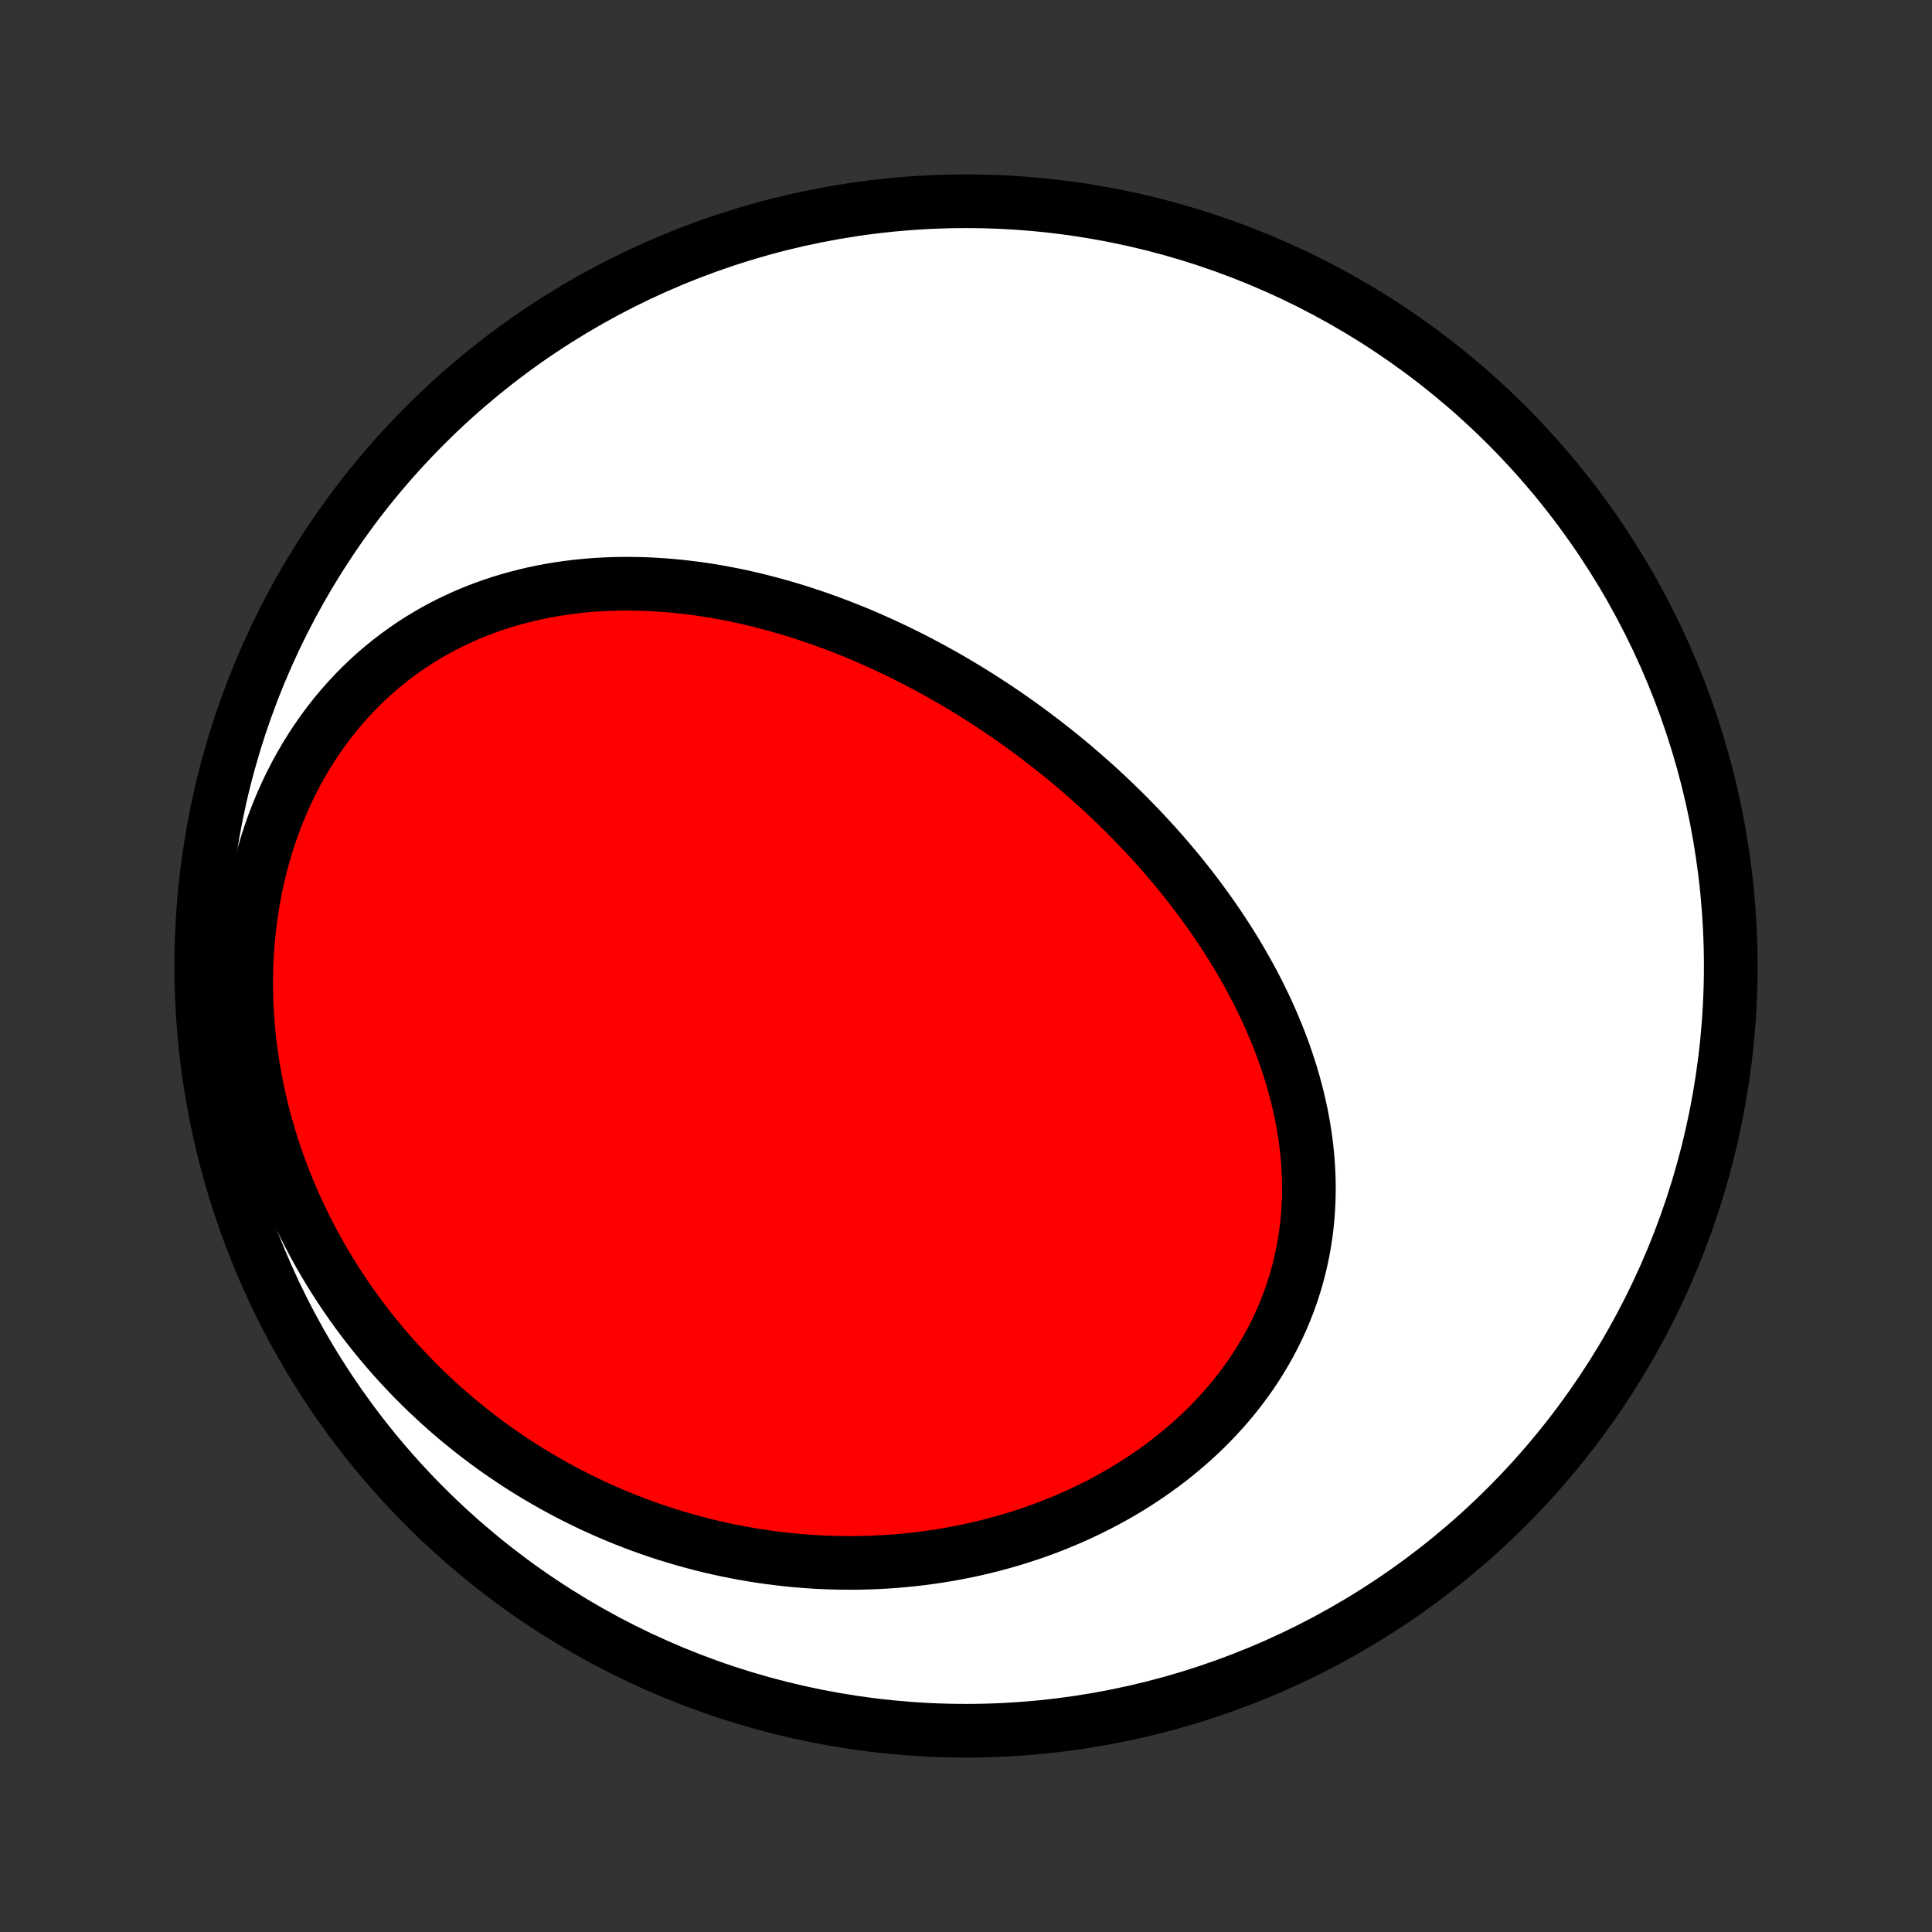 <?xml version="1.0" encoding="utf-8" standalone="no"?>
<!DOCTYPE svg PUBLIC "-//W3C//DTD SVG 1.1//EN"
  "http://www.w3.org/Graphics/SVG/1.1/DTD/svg11.dtd">
<!-- Created with matplotlib (http://matplotlib.org/) -->
<svg height="72pt" version="1.1" viewBox="0 0 72 72" width="72pt" xmlns="http://www.w3.org/2000/svg" xmlns:xlink="http://www.w3.org/1999/xlink">
 <rect x="0" y="0" width="72" height="72" fill="#333333" stroke="none"/>
 <defs>
  <style type="text/css">
*{stroke-linecap:butt;stroke-linejoin:round;}
  </style>
 </defs>
 <g id="figure_1">
  <g id="patch_1">
   <path d="
M0 72
L72 72
L72 0
L0 0
z
" style="fill:none;"/>
  </g>
  <g id="axes_1">
   <g id="PatchCollection_1">
    <defs>
     <path d="
M36 -7.5
C43.558 -7.5 50.808 -10.503 56.153 -15.848
C61.497 -21.192 64.5 -28.442 64.5 -36
C64.5 -43.558 61.497 -50.808 56.153 -56.153
C50.808 -61.497 43.558 -64.5 36 -64.5
C28.442 -64.5 21.192 -61.497 15.848 -56.153
C10.503 -50.808 7.5 -43.558 7.5 -36
C7.5 -28.442 10.503 -21.192 15.848 -15.848
C21.192 -10.503 28.442 -7.5 36 -7.5
z
" id="C0_0_a811fe30f3"/>
     <path d="
M36.458 -46.055
L36.688 -45.908
L36.917 -45.759
L37.145 -45.609
L37.371 -45.456
L37.596 -45.301
L37.821 -45.144
L38.044 -44.985
L38.266 -44.824
L38.487 -44.661
L38.706 -44.495
L38.925 -44.328
L39.143 -44.158
L39.359 -43.987
L39.575 -43.813
L39.789 -43.637
L40.002 -43.459
L40.214 -43.278
L40.425 -43.095
L40.635 -42.91
L40.844 -42.723
L41.051 -42.534
L41.257 -42.342
L41.462 -42.148
L41.666 -41.951
L41.869 -41.752
L42.07 -41.551
L42.27 -41.347
L42.468 -41.141
L42.665 -40.932
L42.861 -40.721
L43.055 -40.508
L43.248 -40.291
L43.439 -40.073
L43.628 -39.851
L43.816 -39.627
L44.002 -39.401
L44.186 -39.172
L44.368 -38.94
L44.548 -38.706
L44.726 -38.469
L44.902 -38.229
L45.076 -37.986
L45.248 -37.741
L45.417 -37.493
L45.584 -37.242
L45.748 -36.989
L45.909 -36.733
L46.068 -36.474
L46.224 -36.213
L46.376 -35.948
L46.526 -35.681
L46.672 -35.412
L46.815 -35.139
L46.954 -34.864
L47.089 -34.587
L47.221 -34.306
L47.348 -34.023
L47.471 -33.738
L47.59 -33.45
L47.704 -33.16
L47.814 -32.867
L47.919 -32.572
L48.018 -32.274
L48.113 -31.975
L48.202 -31.673
L48.285 -31.369
L48.363 -31.063
L48.434 -30.756
L48.5 -30.446
L48.559 -30.135
L48.611 -29.822
L48.657 -29.508
L48.695 -29.193
L48.727 -28.876
L48.751 -28.559
L48.768 -28.24
L48.777 -27.921
L48.778 -27.601
L48.771 -27.281
L48.756 -26.961
L48.733 -26.64
L48.702 -26.32
L48.662 -26.001
L48.613 -25.681
L48.556 -25.363
L48.49 -25.046
L48.415 -24.729
L48.332 -24.414
L48.239 -24.101
L48.138 -23.79
L48.028 -23.48
L47.909 -23.173
L47.782 -22.869
L47.645 -22.567
L47.5 -22.268
L47.347 -21.972
L47.185 -21.68
L47.014 -21.391
L46.836 -21.105
L46.65 -20.824
L46.455 -20.547
L46.253 -20.274
L46.044 -20.005
L45.827 -19.741
L45.603 -19.482
L45.372 -19.228
L45.135 -18.979
L44.891 -18.735
L44.641 -18.497
L44.385 -18.263
L44.123 -18.036
L43.856 -17.814
L43.583 -17.597
L43.306 -17.387
L43.023 -17.182
L42.736 -16.983
L42.445 -16.79
L42.15 -16.603
L41.851 -16.422
L41.548 -16.247
L41.242 -16.079
L40.932 -15.916
L40.62 -15.76
L40.305 -15.609
L39.987 -15.465
L39.667 -15.327
L39.344 -15.194
L39.02 -15.068
L38.694 -14.948
L38.366 -14.834
L38.036 -14.726
L37.706 -14.624
L37.374 -14.528
L37.041 -14.438
L36.707 -14.353
L36.372 -14.274
L36.037 -14.201
L35.701 -14.134
L35.365 -14.072
L35.028 -14.017
L34.691 -13.966
L34.354 -13.921
L34.017 -13.882
L33.68 -13.848
L33.344 -13.819
L33.007 -13.796
L32.671 -13.778
L32.335 -13.765
L32 -13.757
L31.665 -13.755
L31.331 -13.758
L30.997 -13.765
L30.665 -13.778
L30.333 -13.795
L30.001 -13.818
L29.671 -13.845
L29.341 -13.877
L29.013 -13.915
L28.685 -13.956
L28.358 -14.003
L28.033 -14.054
L27.709 -14.11
L27.385 -14.171
L27.063 -14.236
L26.742 -14.306
L26.422 -14.38
L26.103 -14.459
L25.786 -14.543
L25.47 -14.631
L25.155 -14.724
L24.841 -14.821
L24.529 -14.922
L24.219 -15.029
L23.909 -15.139
L23.601 -15.255
L23.295 -15.374
L22.99 -15.498
L22.686 -15.627
L22.385 -15.76
L22.084 -15.897
L21.785 -16.04
L21.488 -16.186
L21.193 -16.337
L20.899 -16.493
L20.607 -16.653
L20.317 -16.818
L20.028 -16.987
L19.741 -17.161
L19.456 -17.339
L19.174 -17.522
L18.893 -17.71
L18.614 -17.902
L18.337 -18.099
L18.062 -18.301
L17.789 -18.508
L17.519 -18.719
L17.251 -18.935
L16.985 -19.156
L16.722 -19.381
L16.461 -19.612
L16.203 -19.847
L15.947 -20.087
L15.694 -20.333
L15.444 -20.583
L15.197 -20.838
L14.953 -21.098
L14.711 -21.363
L14.473 -21.633
L14.239 -21.908
L14.007 -22.188
L13.78 -22.473
L13.556 -22.763
L13.335 -23.058
L13.118 -23.358
L12.906 -23.663
L12.698 -23.973
L12.493 -24.288
L12.294 -24.608
L12.099 -24.933
L11.908 -25.263
L11.723 -25.598
L11.542 -25.938
L11.367 -26.282
L11.197 -26.631
L11.033 -26.985
L10.874 -27.343
L10.721 -27.706
L10.574 -28.073
L10.434 -28.444
L10.3 -28.82
L10.172 -29.199
L10.052 -29.582
L9.938 -29.97
L9.831 -30.36
L9.732 -30.754
L9.64 -31.151
L9.556 -31.552
L9.48 -31.955
L9.412 -32.36
L9.353 -32.768
L9.301 -33.178
L9.258 -33.589
L9.224 -34.002
L9.199 -34.416
L9.182 -34.832
L9.175 -35.247
L9.177 -35.663
L9.188 -36.079
L9.209 -36.494
L9.239 -36.909
L9.279 -37.322
L9.328 -37.734
L9.387 -38.143
L9.455 -38.551
L9.533 -38.955
L9.621 -39.356
L9.718 -39.754
L9.825 -40.148
L9.941 -40.538
L10.066 -40.923
L10.201 -41.303
L10.345 -41.677
L10.497 -42.045
L10.659 -42.408
L10.829 -42.764
L11.007 -43.112
L11.194 -43.454
L11.388 -43.789
L11.59 -44.115
L11.8 -44.434
L12.017 -44.745
L12.241 -45.047
L12.471 -45.341
L12.708 -45.626
L12.951 -45.902
L13.2 -46.17
L13.454 -46.428
L13.713 -46.677
L13.977 -46.917
L14.246 -47.148
L14.52 -47.37
L14.797 -47.582
L15.078 -47.785
L15.362 -47.98
L15.649 -48.165
L15.94 -48.341
L16.233 -48.509
L16.528 -48.668
L16.826 -48.818
L17.125 -48.959
L17.427 -49.093
L17.729 -49.217
L18.033 -49.334
L18.338 -49.443
L18.643 -49.545
L18.95 -49.638
L19.256 -49.724
L19.564 -49.803
L19.871 -49.875
L20.178 -49.94
L20.485 -49.998
L20.792 -50.05
L21.099 -50.095
L21.405 -50.134
L21.71 -50.167
L22.015 -50.194
L22.319 -50.215
L22.622 -50.231
L22.924 -50.241
L23.225 -50.246
L23.525 -50.246
L23.824 -50.241
L24.122 -50.231
L24.418 -50.216
L24.713 -50.197
L25.007 -50.173
L25.299 -50.145
L25.59 -50.113
L25.879 -50.077
L26.167 -50.037
L26.453 -49.993
L26.738 -49.945
L27.022 -49.894
L27.303 -49.839
L27.584 -49.781
L27.862 -49.719
L28.139 -49.654
L28.415 -49.586
L28.689 -49.514
L28.961 -49.44
L29.232 -49.363
L29.501 -49.283
L29.769 -49.2
L30.035 -49.114
L30.3 -49.026
L30.563 -48.935
L30.825 -48.841
L31.085 -48.745
L31.343 -48.646
L31.6 -48.545
L31.856 -48.442
L32.11 -48.336
L32.363 -48.228
L32.614 -48.117
L32.864 -48.004
L33.113 -47.889
L33.36 -47.772
L33.606 -47.653
L33.851 -47.531
L34.094 -47.407
L34.336 -47.281
L34.577 -47.153
L34.816 -47.023
L35.055 -46.891
L35.292 -46.757
L35.527 -46.62
L35.762 -46.482
L35.995 -46.342
z
" id="C0_1_4de91554fb"/>
    </defs>
    <g clip-path="url(#p1bffca34e9)">
     <use style="fill:#ffffff;stroke:#000000;stroke-width:2.0;" x="0.0" xlink:href="#C0_0_a811fe30f3" y="72.0"/>
    </g>
    <g clip-path="url(#p1bffca34e9)">
     <use style="fill:#ff0000;stroke:#000000;stroke-width:2.0;" x="0.0" xlink:href="#C0_1_4de91554fb" y="72.0"/>
    </g>
   </g>
  </g>
 </g>
 <defs>
  <clipPath id="p1bffca34e9">
   <rect height="72.0" width="72.0" x="0.0" y="0.0"/>
  </clipPath>
 </defs>
</svg>

